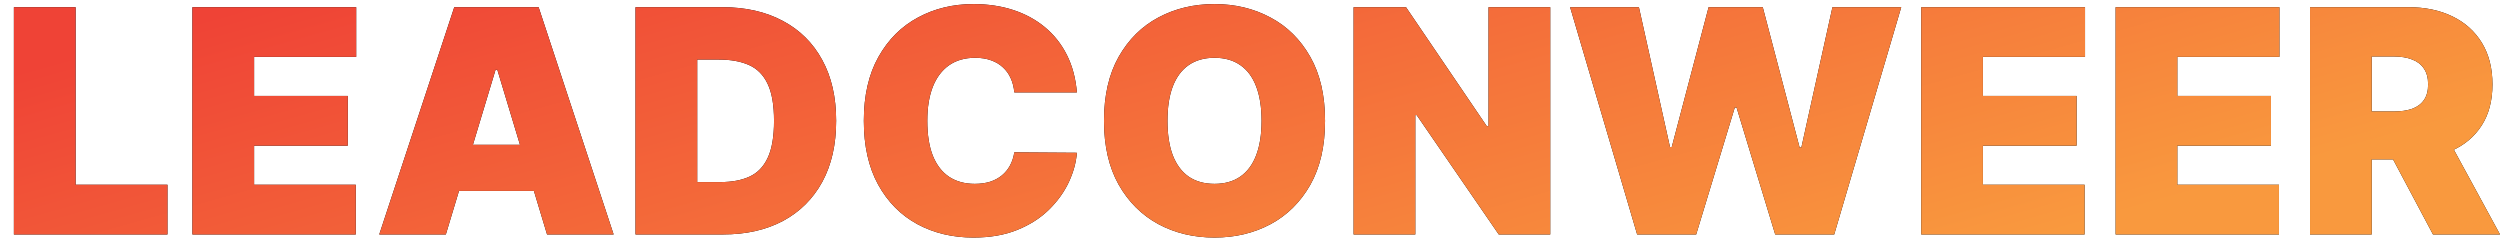<svg width="144" height="14" viewBox="0 0 144 14" fill="none" xmlns="http://www.w3.org/2000/svg">
<path d="M0.8 13.504V0.413H4.354V10.641H9.646V13.504H0.8ZM11.083 13.504V0.413H20.517V3.277H14.637V5.527H20.032V8.391H14.637V10.641H20.492V13.504H11.083ZM25.681 13.504H21.845L26.166 0.413H31.024L35.345 13.504H31.51L28.646 4.019H28.544L25.681 13.504ZM24.965 8.34H32.175V10.999H24.965V8.34ZM41.643 13.504H36.606V0.413H41.592C42.939 0.413 44.102 0.676 45.082 1.2C46.066 1.72 46.825 2.47 47.358 3.45C47.895 4.426 48.163 5.595 48.163 6.959C48.163 8.323 47.897 9.494 47.364 10.475C46.831 11.45 46.077 12.2 45.101 12.725C44.125 13.245 42.973 13.504 41.643 13.504ZM40.16 10.487H41.515C42.163 10.487 42.715 10.383 43.171 10.174C43.631 9.965 43.98 9.605 44.219 9.094C44.462 8.583 44.584 7.871 44.584 6.959C44.584 6.047 44.46 5.335 44.213 4.824C43.97 4.313 43.612 3.953 43.139 3.744C42.67 3.535 42.095 3.431 41.413 3.431H40.16V10.487ZM62.029 5.323H58.424C58.398 5.024 58.33 4.754 58.219 4.511C58.113 4.268 57.964 4.059 57.772 3.884C57.584 3.705 57.356 3.569 57.088 3.475C56.819 3.377 56.515 3.328 56.174 3.328C55.577 3.328 55.072 3.473 54.659 3.763C54.25 4.053 53.939 4.468 53.726 5.009C53.517 5.551 53.413 6.2 53.413 6.959C53.413 7.76 53.519 8.431 53.732 8.972C53.949 9.509 54.263 9.914 54.672 10.187C55.081 10.455 55.573 10.59 56.148 10.59C56.476 10.59 56.77 10.549 57.03 10.468C57.29 10.383 57.516 10.261 57.708 10.104C57.9 9.946 58.055 9.757 58.175 9.535C58.298 9.309 58.381 9.056 58.424 8.774L62.029 8.8C61.986 9.354 61.831 9.918 61.562 10.494C61.294 11.065 60.913 11.593 60.418 12.079C59.928 12.56 59.321 12.948 58.596 13.242C57.872 13.536 57.03 13.683 56.072 13.683C54.87 13.683 53.792 13.426 52.837 12.91C51.887 12.394 51.135 11.636 50.581 10.634C50.031 9.633 49.756 8.408 49.756 6.959C49.756 5.502 50.038 4.274 50.6 3.277C51.163 2.276 51.921 1.519 52.876 1.008C53.83 0.492 54.895 0.235 56.072 0.235C56.898 0.235 57.659 0.347 58.353 0.573C59.048 0.799 59.657 1.129 60.182 1.564C60.706 1.994 61.128 2.525 61.447 3.156C61.767 3.786 61.961 4.509 62.029 5.323ZM76.323 6.959C76.323 8.416 76.04 9.646 75.473 10.647C74.906 11.644 74.141 12.401 73.178 12.916C72.215 13.428 71.141 13.683 69.957 13.683C68.763 13.683 67.685 13.426 66.722 12.91C65.763 12.39 65.001 11.632 64.434 10.634C63.871 9.633 63.59 8.408 63.59 6.959C63.59 5.502 63.871 4.274 64.434 3.277C65.001 2.276 65.763 1.519 66.722 1.008C67.685 0.492 68.763 0.235 69.957 0.235C71.141 0.235 72.215 0.492 73.178 1.008C74.141 1.519 74.906 2.276 75.473 3.277C76.04 4.274 76.323 5.502 76.323 6.959ZM72.667 6.959C72.667 6.175 72.562 5.514 72.354 4.977C72.149 4.436 71.844 4.027 71.44 3.75C71.039 3.469 70.545 3.328 69.957 3.328C69.369 3.328 68.872 3.469 68.467 3.75C68.067 4.027 67.762 4.436 67.553 4.977C67.349 5.514 67.246 6.175 67.246 6.959C67.246 7.743 67.349 8.406 67.553 8.947C67.762 9.484 68.067 9.893 68.467 10.174C68.872 10.451 69.369 10.59 69.957 10.59C70.545 10.59 71.039 10.451 71.44 10.174C71.844 9.893 72.149 9.484 72.354 8.947C72.562 8.406 72.667 7.743 72.667 6.959ZM89.294 0.413V13.504H86.328L81.598 6.627H81.522V13.504H77.968V0.413H80.985L85.638 7.266H85.74V0.413H89.294ZM94.299 13.504L90.438 0.413H94.401L96.191 8.467H96.293L98.416 0.413H101.535L103.657 8.493H103.759L105.549 0.413H109.512L105.651 13.504H102.251L100.026 6.192H99.924L97.7 13.504H94.299ZM110.663 13.504V0.413H120.098V3.277H114.217V5.527H119.612V8.391H114.217V10.641H120.072V13.504H110.663ZM121.86 13.504V0.413H131.295V3.277H125.414V5.527H130.809V8.391H125.414V10.641H131.269V13.504H121.86ZM133.057 13.504V0.413H138.708C139.68 0.413 140.53 0.59 141.258 0.944C141.987 1.298 142.554 1.807 142.959 2.472C143.363 3.136 143.566 3.933 143.566 4.862C143.566 5.8 143.357 6.59 142.939 7.234C142.526 7.877 141.944 8.363 141.194 8.691C140.449 9.019 139.577 9.183 138.58 9.183H135.205V6.422H137.864C138.282 6.422 138.638 6.371 138.932 6.269C139.23 6.162 139.458 5.994 139.616 5.764C139.778 5.534 139.859 5.233 139.859 4.862C139.859 4.487 139.778 4.183 139.616 3.948C139.458 3.71 139.23 3.535 138.932 3.424C138.638 3.309 138.282 3.252 137.864 3.252H136.611V13.504H133.057ZM140.728 7.496L144.001 13.504H140.14L136.944 7.496H140.728Z" fill="black"/>
<path d="M0.8 13.504V0.413H4.354V10.641H9.646V13.504H0.8ZM11.083 13.504V0.413H20.517V3.277H14.637V5.527H20.032V8.391H14.637V10.641H20.492V13.504H11.083ZM25.681 13.504H21.845L26.166 0.413H31.024L35.345 13.504H31.51L28.646 4.019H28.544L25.681 13.504ZM24.965 8.34H32.175V10.999H24.965V8.34ZM41.643 13.504H36.606V0.413H41.592C42.939 0.413 44.102 0.676 45.082 1.2C46.066 1.72 46.825 2.47 47.358 3.45C47.895 4.426 48.163 5.595 48.163 6.959C48.163 8.323 47.897 9.494 47.364 10.475C46.831 11.45 46.077 12.2 45.101 12.725C44.125 13.245 42.973 13.504 41.643 13.504ZM40.16 10.487H41.515C42.163 10.487 42.715 10.383 43.171 10.174C43.631 9.965 43.98 9.605 44.219 9.094C44.462 8.583 44.584 7.871 44.584 6.959C44.584 6.047 44.46 5.335 44.213 4.824C43.97 4.313 43.612 3.953 43.139 3.744C42.67 3.535 42.095 3.431 41.413 3.431H40.16V10.487ZM62.029 5.323H58.424C58.398 5.024 58.33 4.754 58.219 4.511C58.113 4.268 57.964 4.059 57.772 3.884C57.584 3.705 57.356 3.569 57.088 3.475C56.819 3.377 56.515 3.328 56.174 3.328C55.577 3.328 55.072 3.473 54.659 3.763C54.25 4.053 53.939 4.468 53.726 5.009C53.517 5.551 53.413 6.2 53.413 6.959C53.413 7.76 53.519 8.431 53.732 8.972C53.949 9.509 54.263 9.914 54.672 10.187C55.081 10.455 55.573 10.59 56.148 10.59C56.476 10.59 56.77 10.549 57.03 10.468C57.29 10.383 57.516 10.261 57.708 10.104C57.9 9.946 58.055 9.757 58.175 9.535C58.298 9.309 58.381 9.056 58.424 8.774L62.029 8.8C61.986 9.354 61.831 9.918 61.562 10.494C61.294 11.065 60.913 11.593 60.418 12.079C59.928 12.56 59.321 12.948 58.596 13.242C57.872 13.536 57.03 13.683 56.072 13.683C54.87 13.683 53.792 13.426 52.837 12.91C51.887 12.394 51.135 11.636 50.581 10.634C50.031 9.633 49.756 8.408 49.756 6.959C49.756 5.502 50.038 4.274 50.6 3.277C51.163 2.276 51.921 1.519 52.876 1.008C53.83 0.492 54.895 0.235 56.072 0.235C56.898 0.235 57.659 0.347 58.353 0.573C59.048 0.799 59.657 1.129 60.182 1.564C60.706 1.994 61.128 2.525 61.447 3.156C61.767 3.786 61.961 4.509 62.029 5.323ZM76.323 6.959C76.323 8.416 76.04 9.646 75.473 10.647C74.906 11.644 74.141 12.401 73.178 12.916C72.215 13.428 71.141 13.683 69.957 13.683C68.763 13.683 67.685 13.426 66.722 12.91C65.763 12.39 65.001 11.632 64.434 10.634C63.871 9.633 63.59 8.408 63.59 6.959C63.59 5.502 63.871 4.274 64.434 3.277C65.001 2.276 65.763 1.519 66.722 1.008C67.685 0.492 68.763 0.235 69.957 0.235C71.141 0.235 72.215 0.492 73.178 1.008C74.141 1.519 74.906 2.276 75.473 3.277C76.04 4.274 76.323 5.502 76.323 6.959ZM72.667 6.959C72.667 6.175 72.562 5.514 72.354 4.977C72.149 4.436 71.844 4.027 71.44 3.75C71.039 3.469 70.545 3.328 69.957 3.328C69.369 3.328 68.872 3.469 68.467 3.75C68.067 4.027 67.762 4.436 67.553 4.977C67.349 5.514 67.246 6.175 67.246 6.959C67.246 7.743 67.349 8.406 67.553 8.947C67.762 9.484 68.067 9.893 68.467 10.174C68.872 10.451 69.369 10.59 69.957 10.59C70.545 10.59 71.039 10.451 71.44 10.174C71.844 9.893 72.149 9.484 72.354 8.947C72.562 8.406 72.667 7.743 72.667 6.959ZM89.294 0.413V13.504H86.328L81.598 6.627H81.522V13.504H77.968V0.413H80.985L85.638 7.266H85.74V0.413H89.294ZM94.299 13.504L90.438 0.413H94.401L96.191 8.467H96.293L98.416 0.413H101.535L103.657 8.493H103.759L105.549 0.413H109.512L105.651 13.504H102.251L100.026 6.192H99.924L97.7 13.504H94.299ZM110.663 13.504V0.413H120.098V3.277H114.217V5.527H119.612V8.391H114.217V10.641H120.072V13.504H110.663ZM121.86 13.504V0.413H131.295V3.277H125.414V5.527H130.809V8.391H125.414V10.641H131.269V13.504H121.86ZM133.057 13.504V0.413H138.708C139.68 0.413 140.53 0.59 141.258 0.944C141.987 1.298 142.554 1.807 142.959 2.472C143.363 3.136 143.566 3.933 143.566 4.862C143.566 5.8 143.357 6.59 142.939 7.234C142.526 7.877 141.944 8.363 141.194 8.691C140.449 9.019 139.577 9.183 138.58 9.183H135.205V6.422H137.864C138.282 6.422 138.638 6.371 138.932 6.269C139.23 6.162 139.458 5.994 139.616 5.764C139.778 5.534 139.859 5.233 139.859 4.862C139.859 4.487 139.778 4.183 139.616 3.948C139.458 3.71 139.23 3.535 138.932 3.424C138.638 3.309 138.282 3.252 137.864 3.252H136.611V13.504H133.057ZM140.728 7.496L144.001 13.504H140.14L136.944 7.496H140.728Z" fill="url(#paint0_linear_574_259)"/>
<defs>
<linearGradient id="paint0_linear_574_259" x1="6.446" y1="2.582" x2="17.502" y2="41.816" gradientUnits="userSpaceOnUse">
<stop stop-color="#EF4336"/>
<stop offset="1" stop-color="#F9993E"/>
</linearGradient>
</defs>
</svg>
